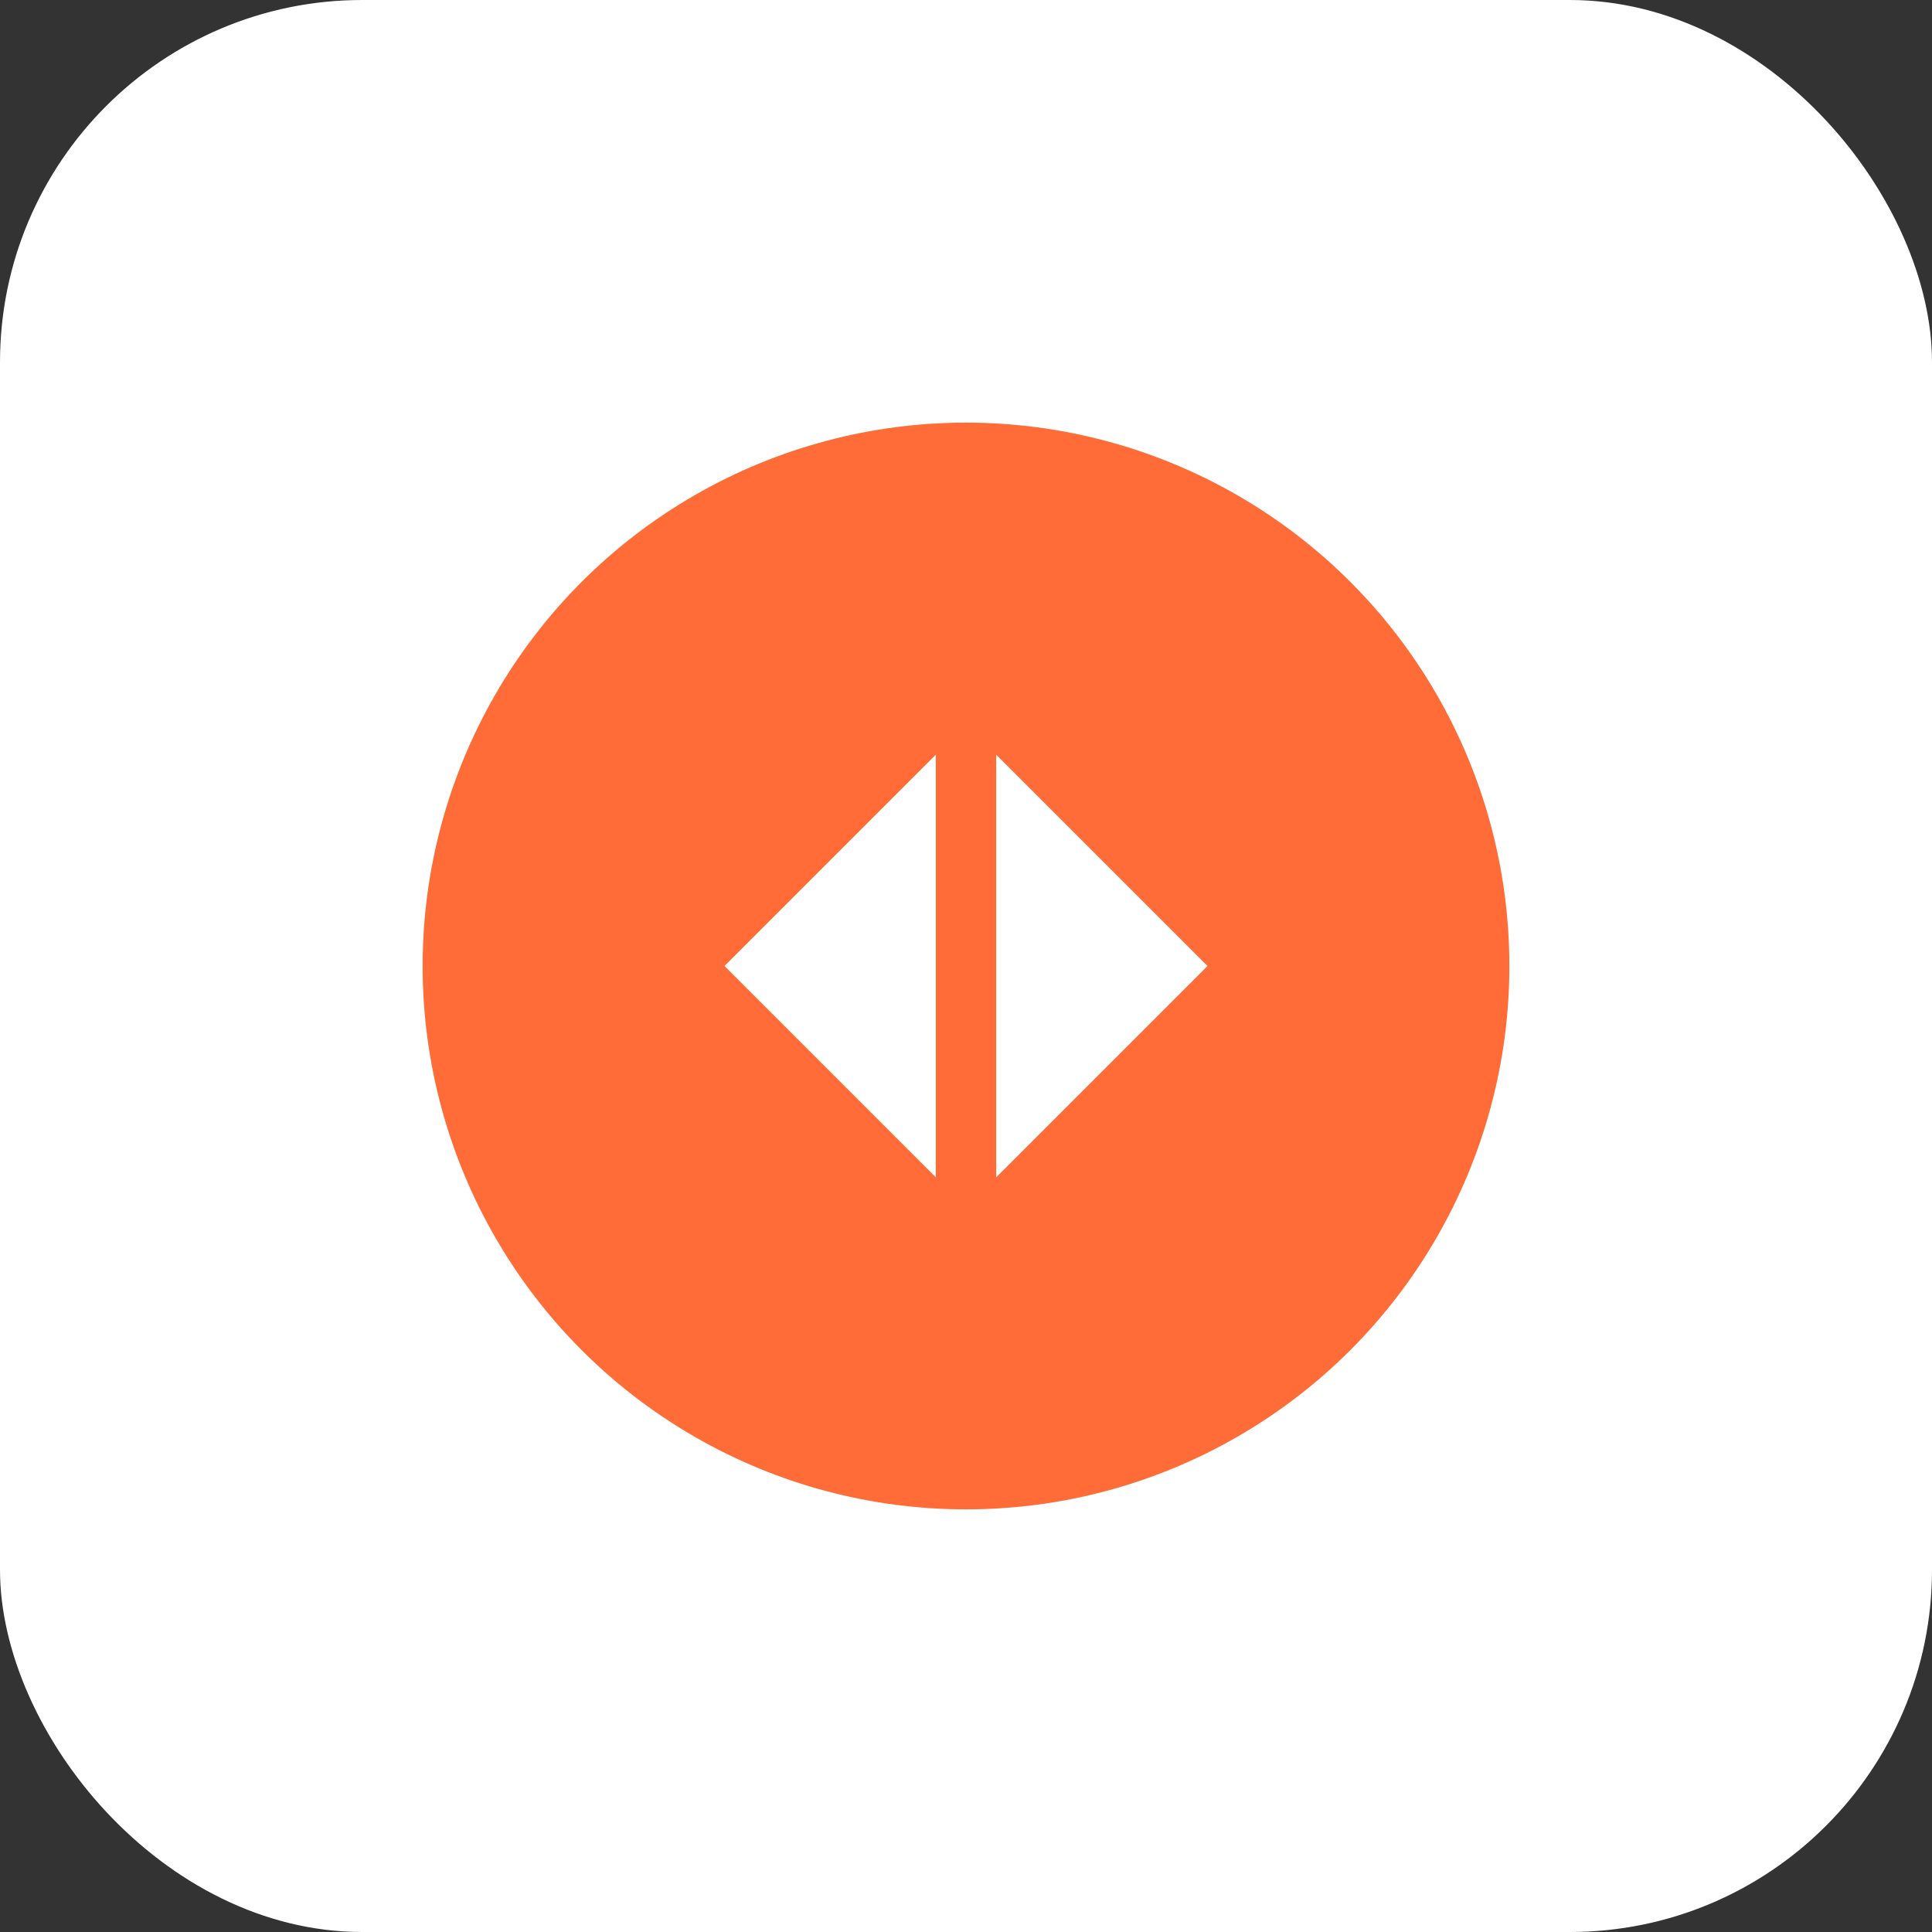 <svg xmlns="http://www.w3.org/2000/svg" viewBox="0 0 64 64">
  <rect x="0" y="0" width="64" height="64" fill="#333333" stroke="none"/>
  <rect width="64" height="64" rx="12" fill="#ffffff"/>
  <circle cx="32" cy="32" r="18" fill="#ff6c37"/>
  <path d="M24 32l8 8 8-8-8-8z" fill="#ffffff"/>
  <path d="M32 24v16" stroke="#ff6c37" stroke-width="2"/>
</svg>
